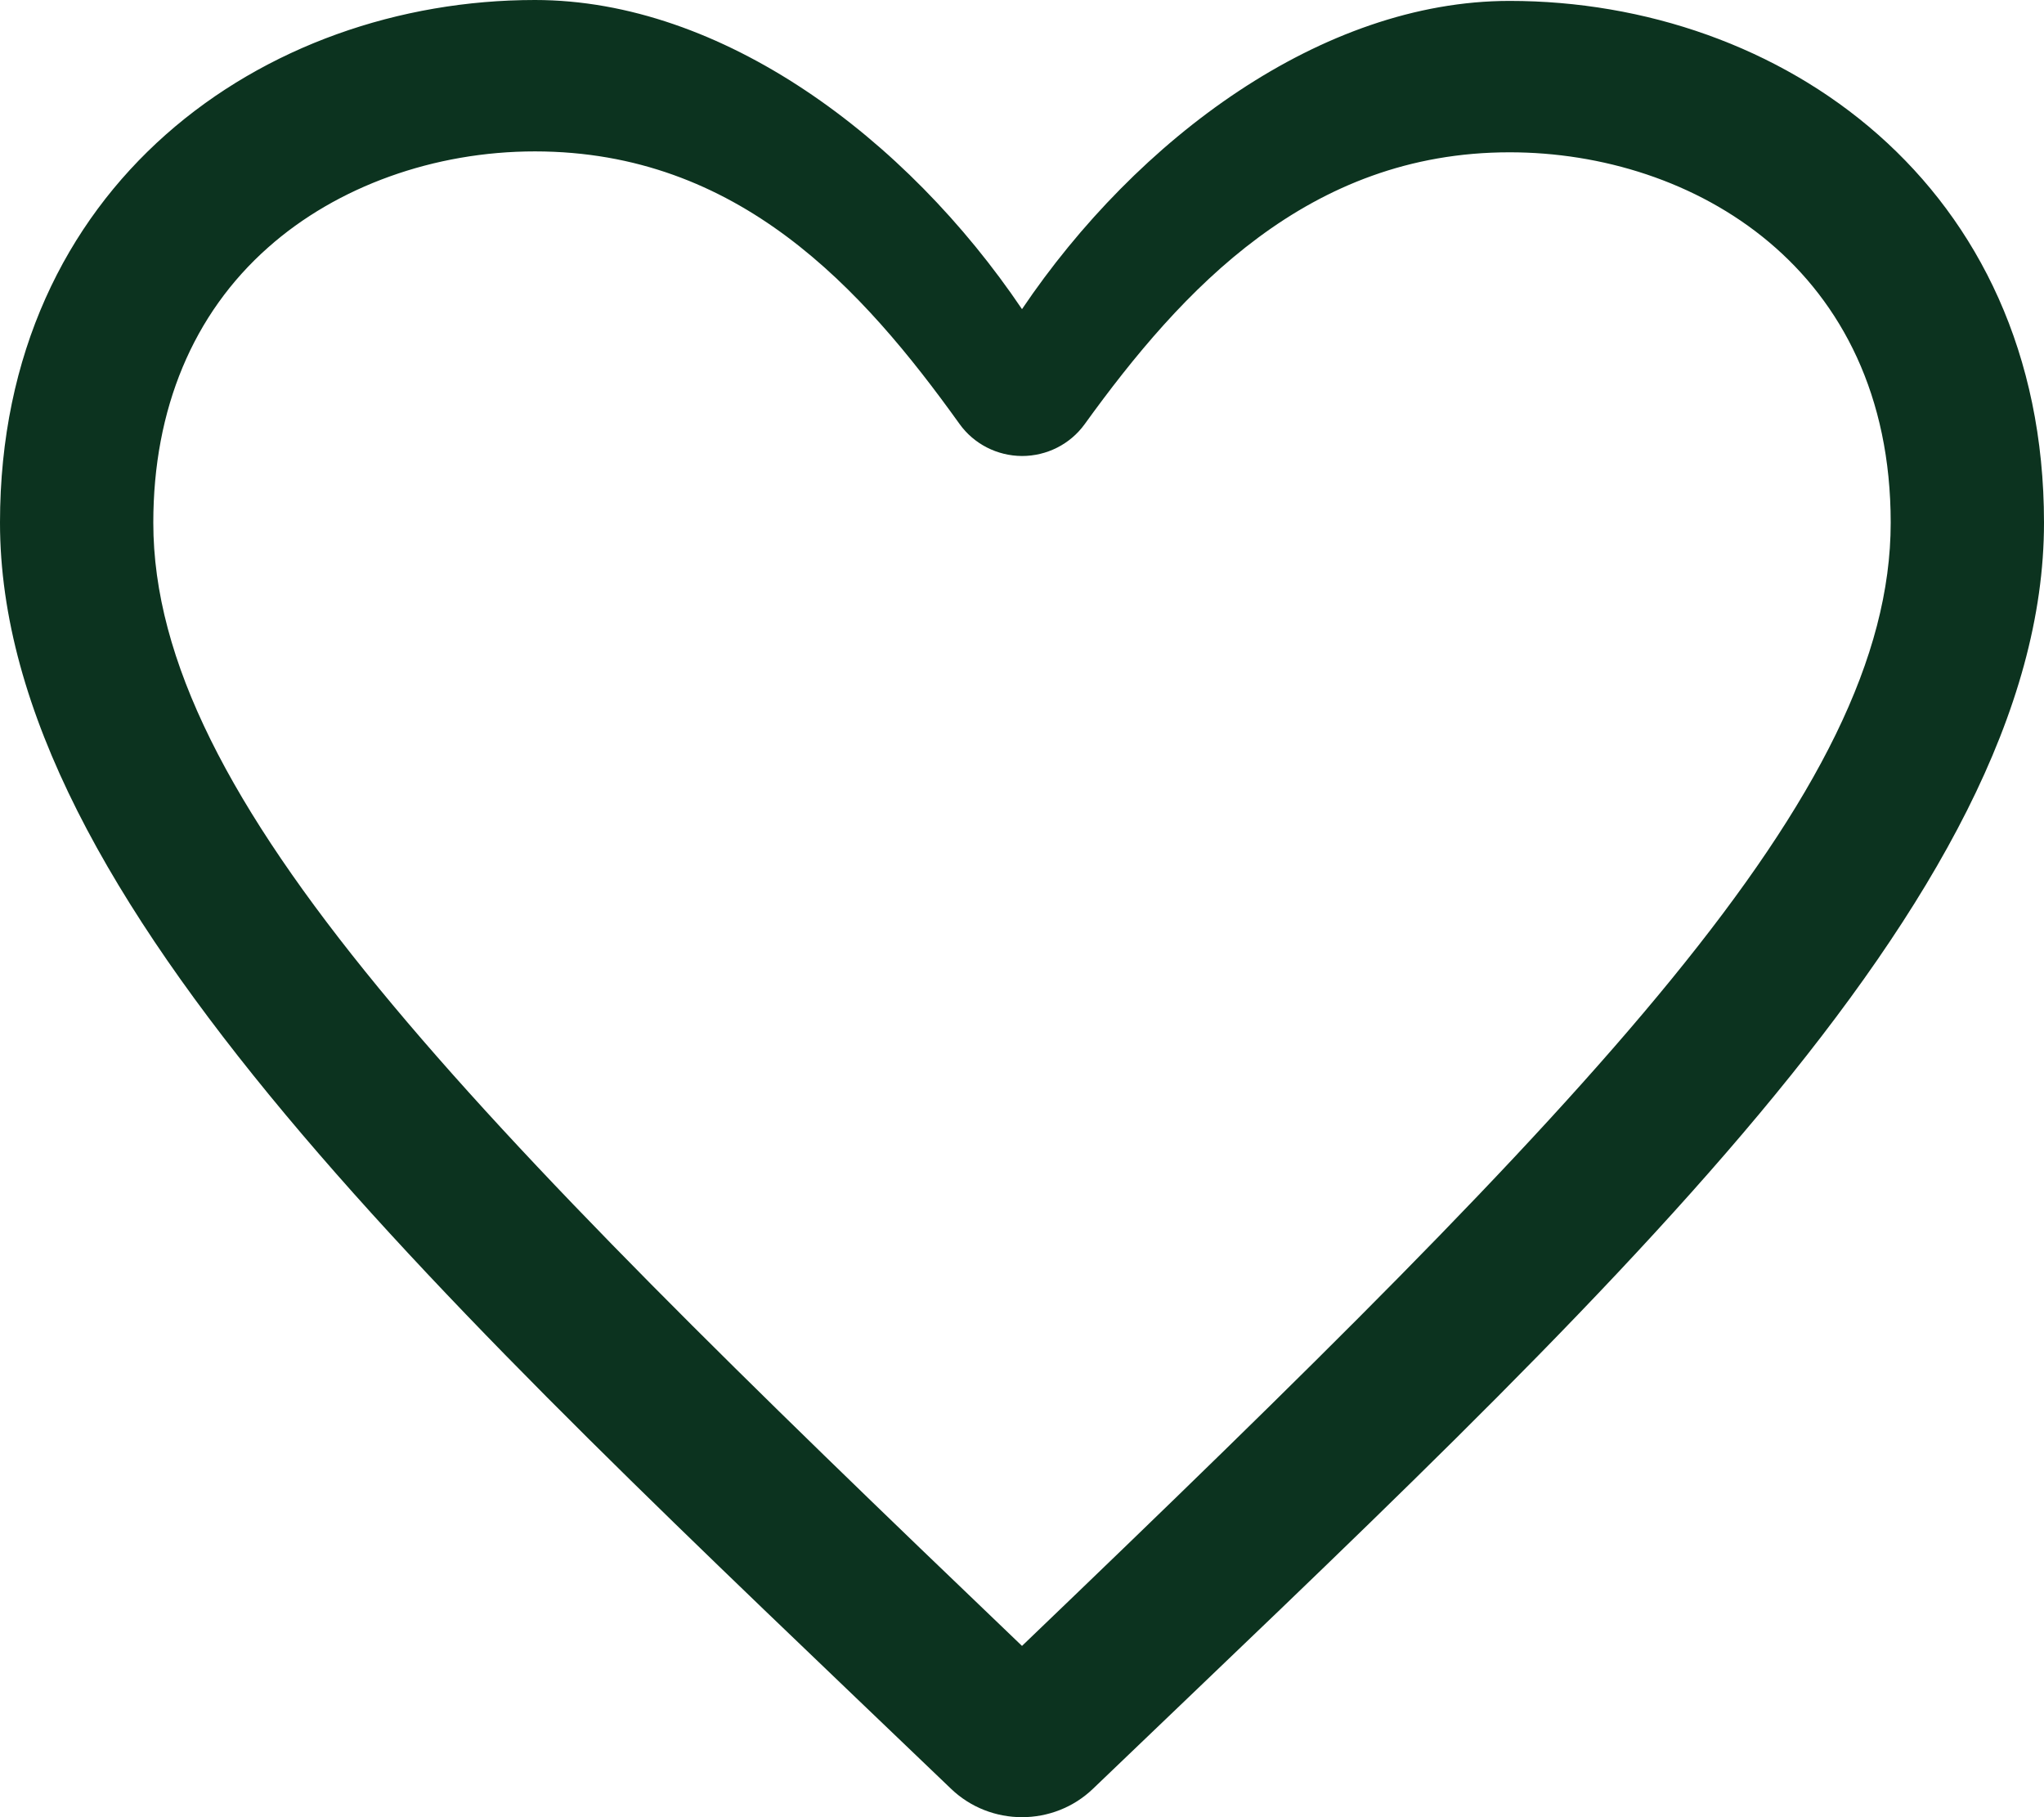 <svg width="18" height="16" viewBox="0 0 18 16" fill="none" xmlns="http://www.w3.org/2000/svg">
<path d="M4.711 0C2.324 0 0 1.626 0 4.602C0 7.913 3.91 11.47 8.373 15.748C8.547 15.916 8.774 16 9 16C9.226 16 9.453 15.916 9.627 15.748C14.107 11.454 18 7.914 18 4.602C18 1.621 15.678 0.008 13.294 0.008C11.642 0.008 10.012 1.222 9 2.722C7.983 1.215 6.359 0 4.711 0ZM4.711 1.333C6.502 1.334 7.592 2.536 8.45 3.733C8.576 3.909 8.781 4.014 9 4.015C9.219 4.015 9.424 3.911 9.551 3.736C10.41 2.546 11.522 1.341 13.294 1.341C14.91 1.341 16.65 2.362 16.65 4.602C16.65 6.976 14.057 9.644 9 14.492C4.091 9.795 1.35 7.036 1.35 4.602C1.35 3.602 1.7 2.763 2.362 2.178C2.967 1.641 3.824 1.333 4.711 1.333Z" fill="#0C331F"/>
</svg>
